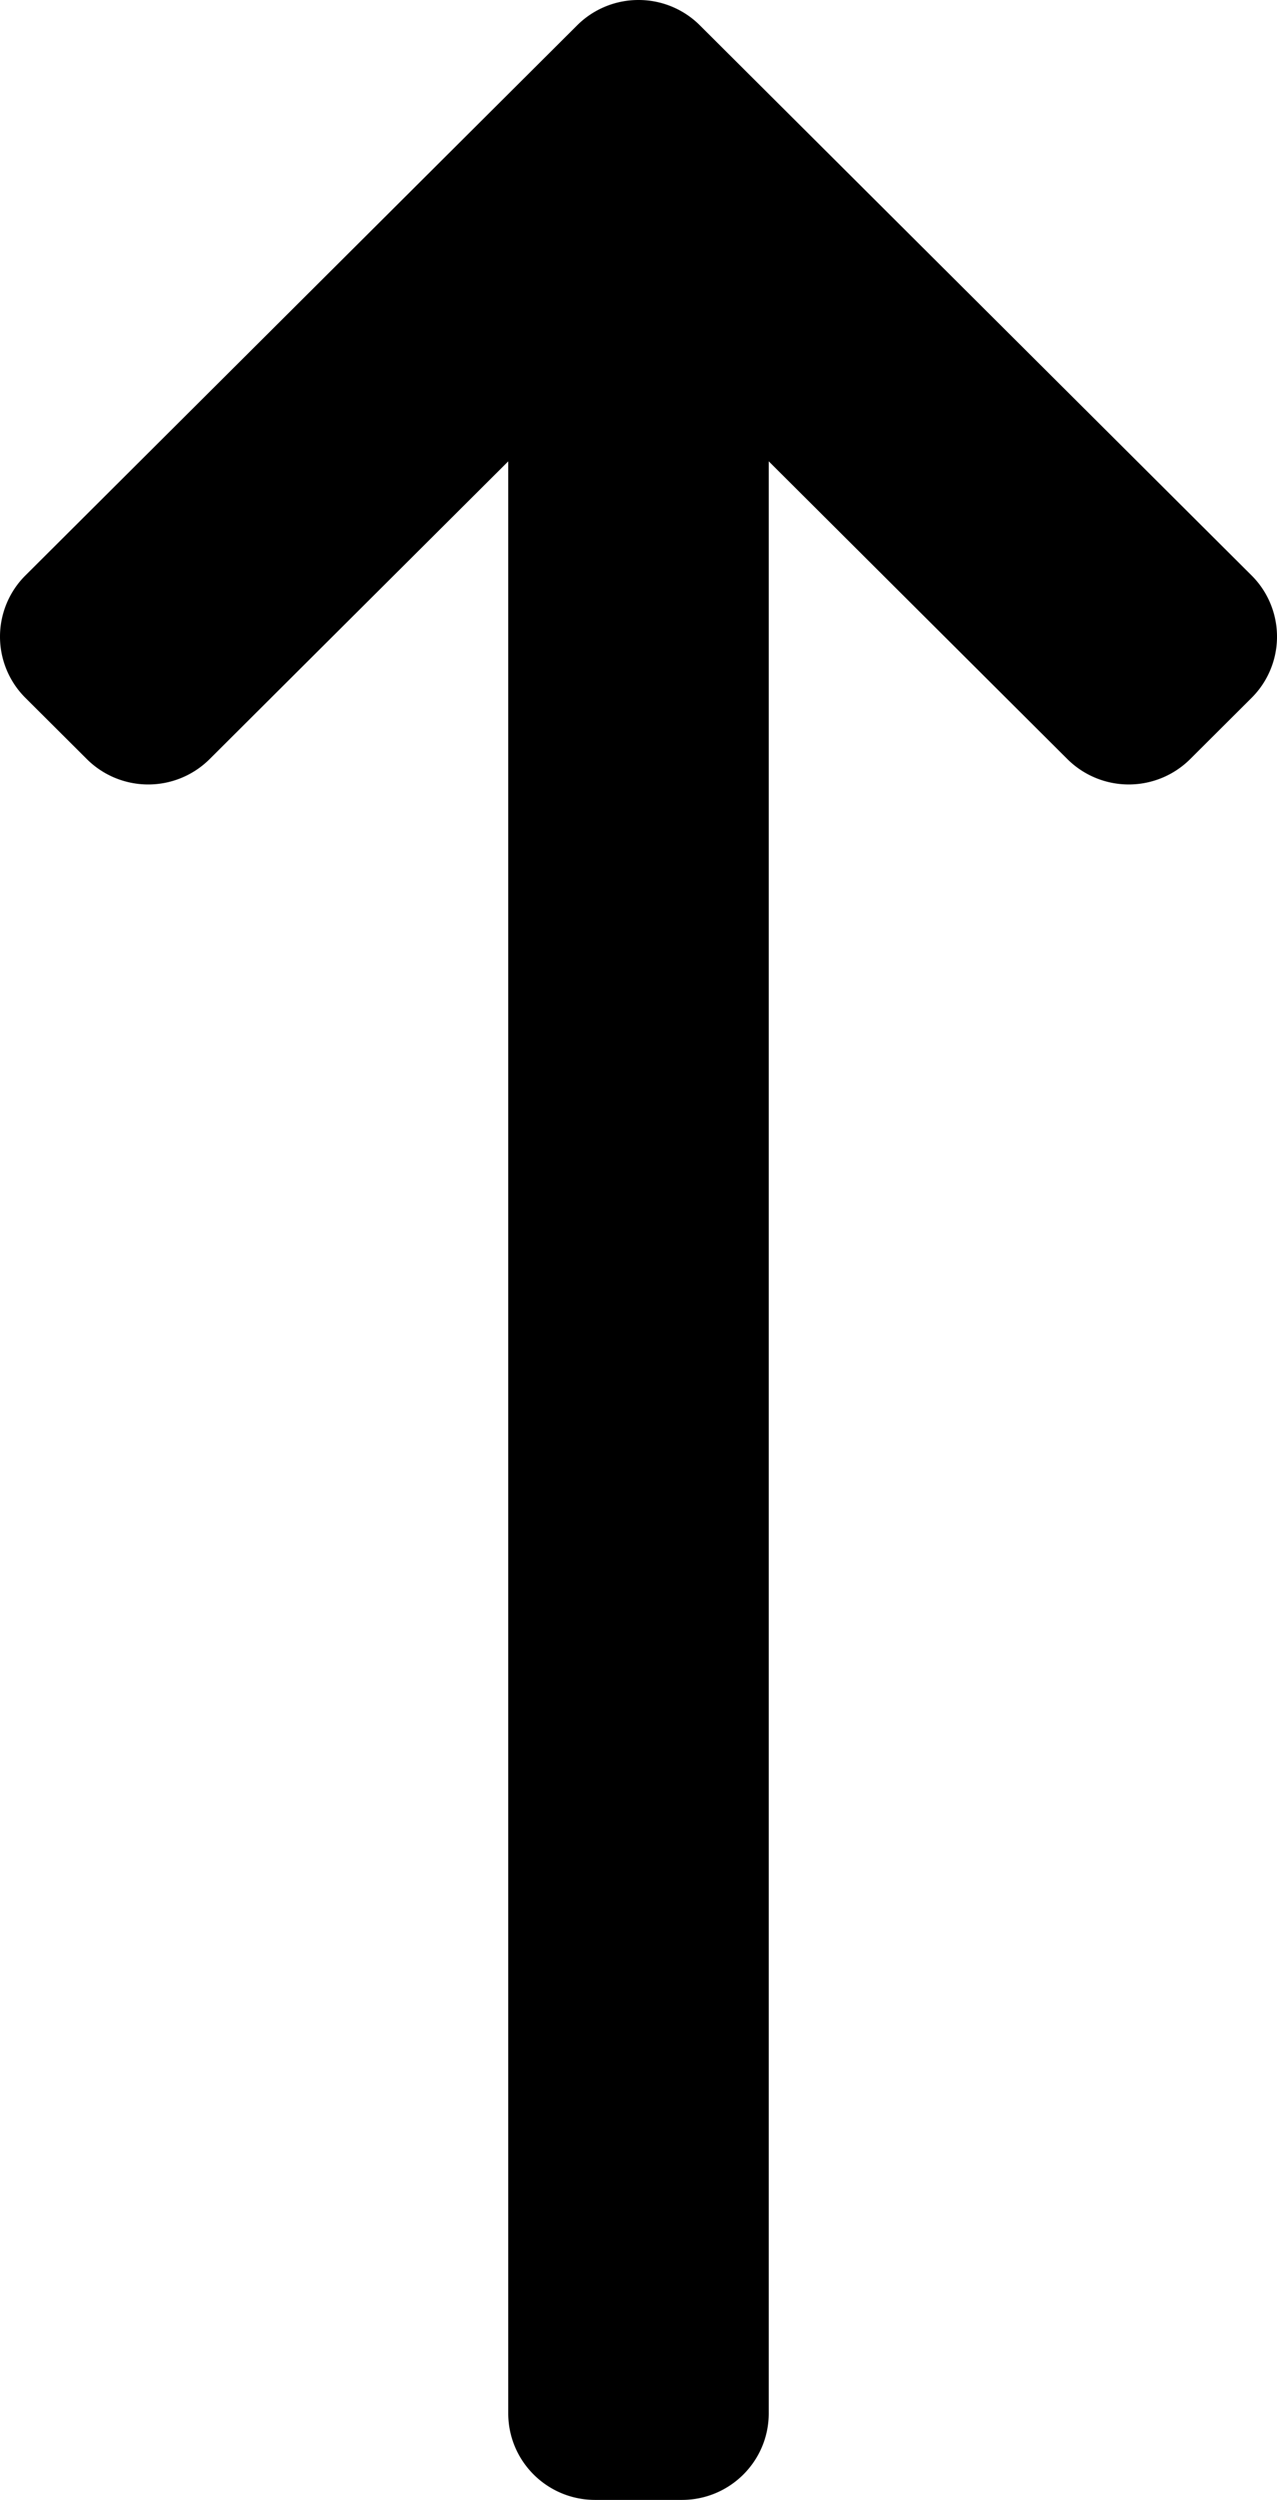 <svg xmlns="http://www.w3.org/2000/svg" viewBox="0 0 140 274"><path d="M137.212 76.49l-6.731 6.71a9.54 9.54 0 01-13.463 0l-32.74-32.637V264.51c0 5.24-4.261 9.489-9.519 9.489H65.24c-5.257 0-9.52-4.248-9.52-9.49V50.565L22.982 83.2a9.537 9.537 0 01-13.462 0l-6.732-6.71a9.47 9.47 0 010-13.42L63.27 2.78A9.504 9.504 0 0169.999 0a9.5 9.5 0 016.732 2.78l60.481 60.29a9.467 9.467 0 010 13.42z"/></svg>